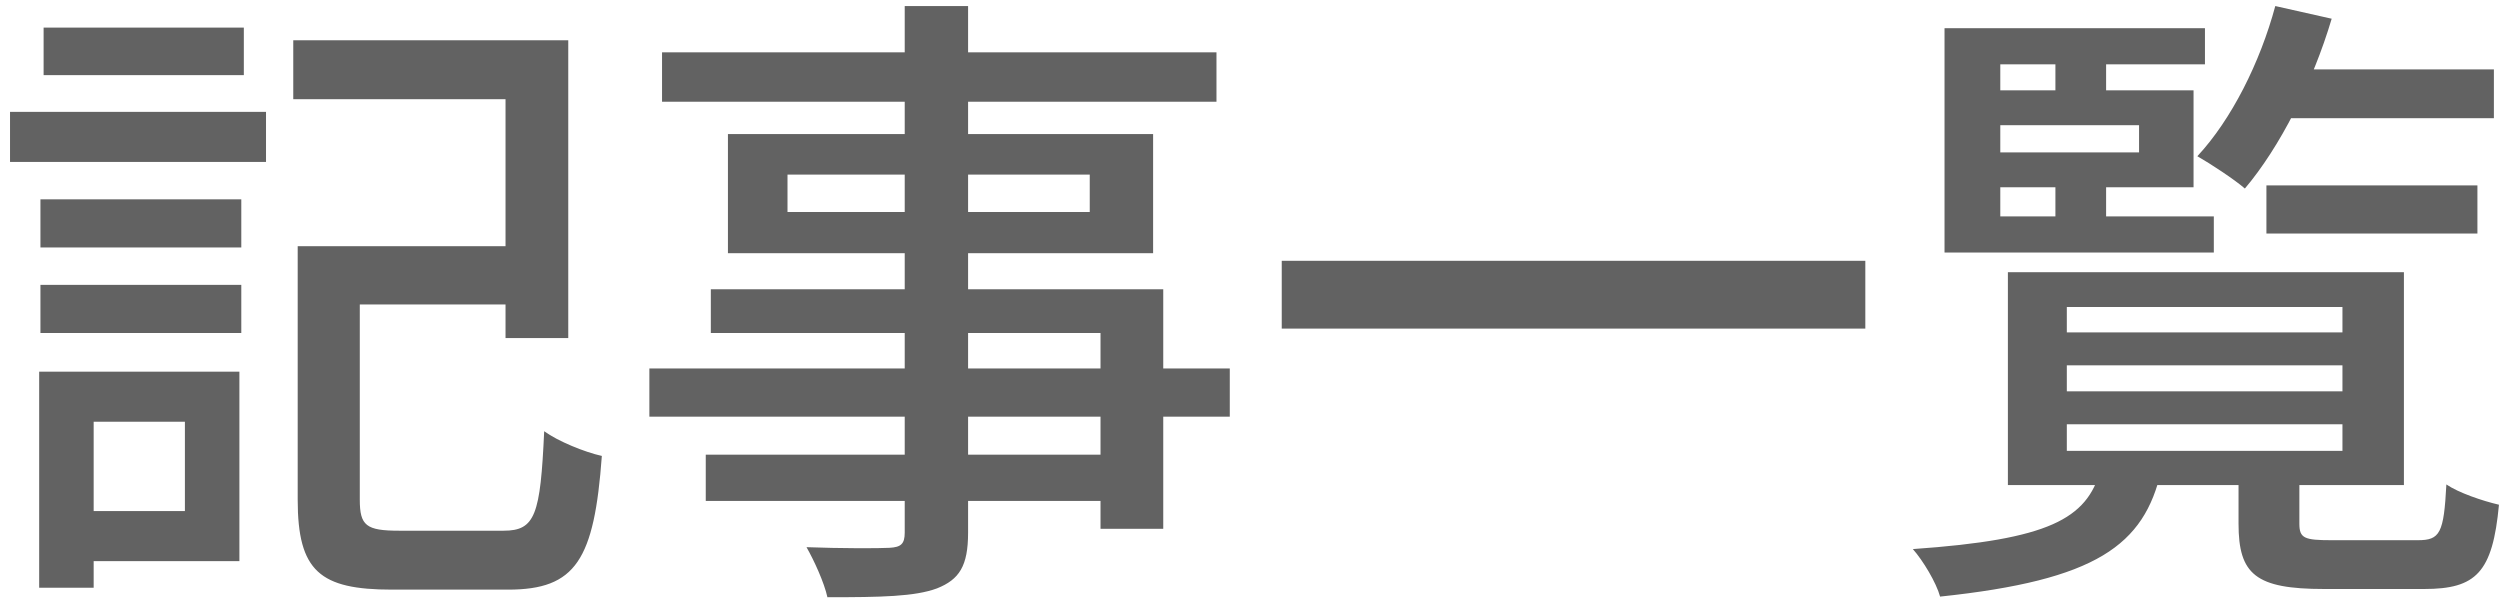 <svg width="217" height="52" viewBox="0 0 217 52" fill="none" xmlns="http://www.w3.org/2000/svg">
<path d="M28.095 21.37H46.63V26.43H28.095V21.37ZM25.84 21.37H31.23V43.37C31.23 45.625 31.78 46.065 34.64 46.065C35.96 46.065 42.065 46.065 43.715 46.065C46.465 46.065 46.905 44.69 47.235 37.43C48.445 38.31 50.755 39.245 52.24 39.575C51.58 48.595 49.985 51.18 44.1 51.18C42.67 51.18 35.355 51.18 34.035 51.18C27.765 51.18 25.84 49.585 25.84 43.37V21.37ZM25.455 3.495H49.325V29.345H43.88V8.61H25.455V3.495ZM3.51 17.3H20.945V21.48H3.51V17.3ZM3.785 2.395H21.165V6.52H3.785V2.395ZM3.51 24.725H20.945V28.905H3.51V24.725ZM0.87 9.71H23.09V14.055H0.87V9.71ZM5.985 32.26H20.78V48.705H5.985V44.36H16.05V36.605H5.985V32.26ZM3.4 32.26H8.13V51.015H3.4V32.26ZM78.53 0.525H84.03V46.23C84.03 49.145 83.26 50.3 81.335 51.07C79.41 51.785 76.495 51.84 71.82 51.84C71.545 50.575 70.665 48.65 70.005 47.495C72.92 47.605 76.275 47.605 77.21 47.55C78.2 47.495 78.53 47.22 78.53 46.23V0.525ZM57.465 4.54H105.59V8.83H57.465V4.54ZM68.355 15.155V18.4H94.59V15.155H68.355ZM63.185 11.635H100.09V21.975H63.185V11.635ZM61.7 25.11H100.97V45.9H95.525V28.905H61.7V25.11ZM56.365 31.985H106.745V36.165H56.365V31.985ZM61.26 39.465H98.44V43.48H61.26V39.465ZM111.255 22.635H161.91V28.52H111.255V22.635ZM179.4 31.71V33.965H203.325V31.71H179.4ZM179.4 36.825V39.135H203.325V36.825H179.4ZM179.4 26.65V28.85H203.325V26.65H179.4ZM174.285 23.625H208.66V42.105H174.285V23.625ZM194.305 40.51H199.585V45.46C199.585 46.725 200.025 46.89 202.39 46.89C203.435 46.89 208.44 46.89 209.87 46.89C211.795 46.89 212.125 46.285 212.345 42.05C213.39 42.765 215.48 43.48 216.91 43.81C216.36 49.695 214.93 51.125 210.42 51.125C209.155 51.125 202.94 51.125 201.73 51.125C195.79 51.125 194.305 49.86 194.305 45.46V40.51ZM182.315 40.84H187.595C186.11 47.33 181.985 50.355 168.4 51.785C168.07 50.575 166.915 48.65 166.035 47.66C177.915 46.835 181.105 45.02 182.315 40.84ZM196.725 16.09H215.04V20.27H196.725V16.09ZM197.22 6.025H216.47V10.26H197.22V6.025ZM197.495 0.525L202.39 1.625C200.74 7.18 197.88 12.79 194.855 16.365C193.975 15.595 191.885 14.22 190.73 13.56C193.7 10.37 196.175 5.42 197.495 0.525ZM178.41 3.99H182.81V9.16H178.41V3.99ZM178.41 14.33H182.81V19.61H178.41V14.33ZM171.425 7.84H190.4V16.255H171.425V13.23H185.67V10.865H171.425V7.84ZM191.39 2.45V5.585H173.625V18.785H192.16V21.92H168.785V2.45H191.39Z" fill="#626262"/>
</svg>
